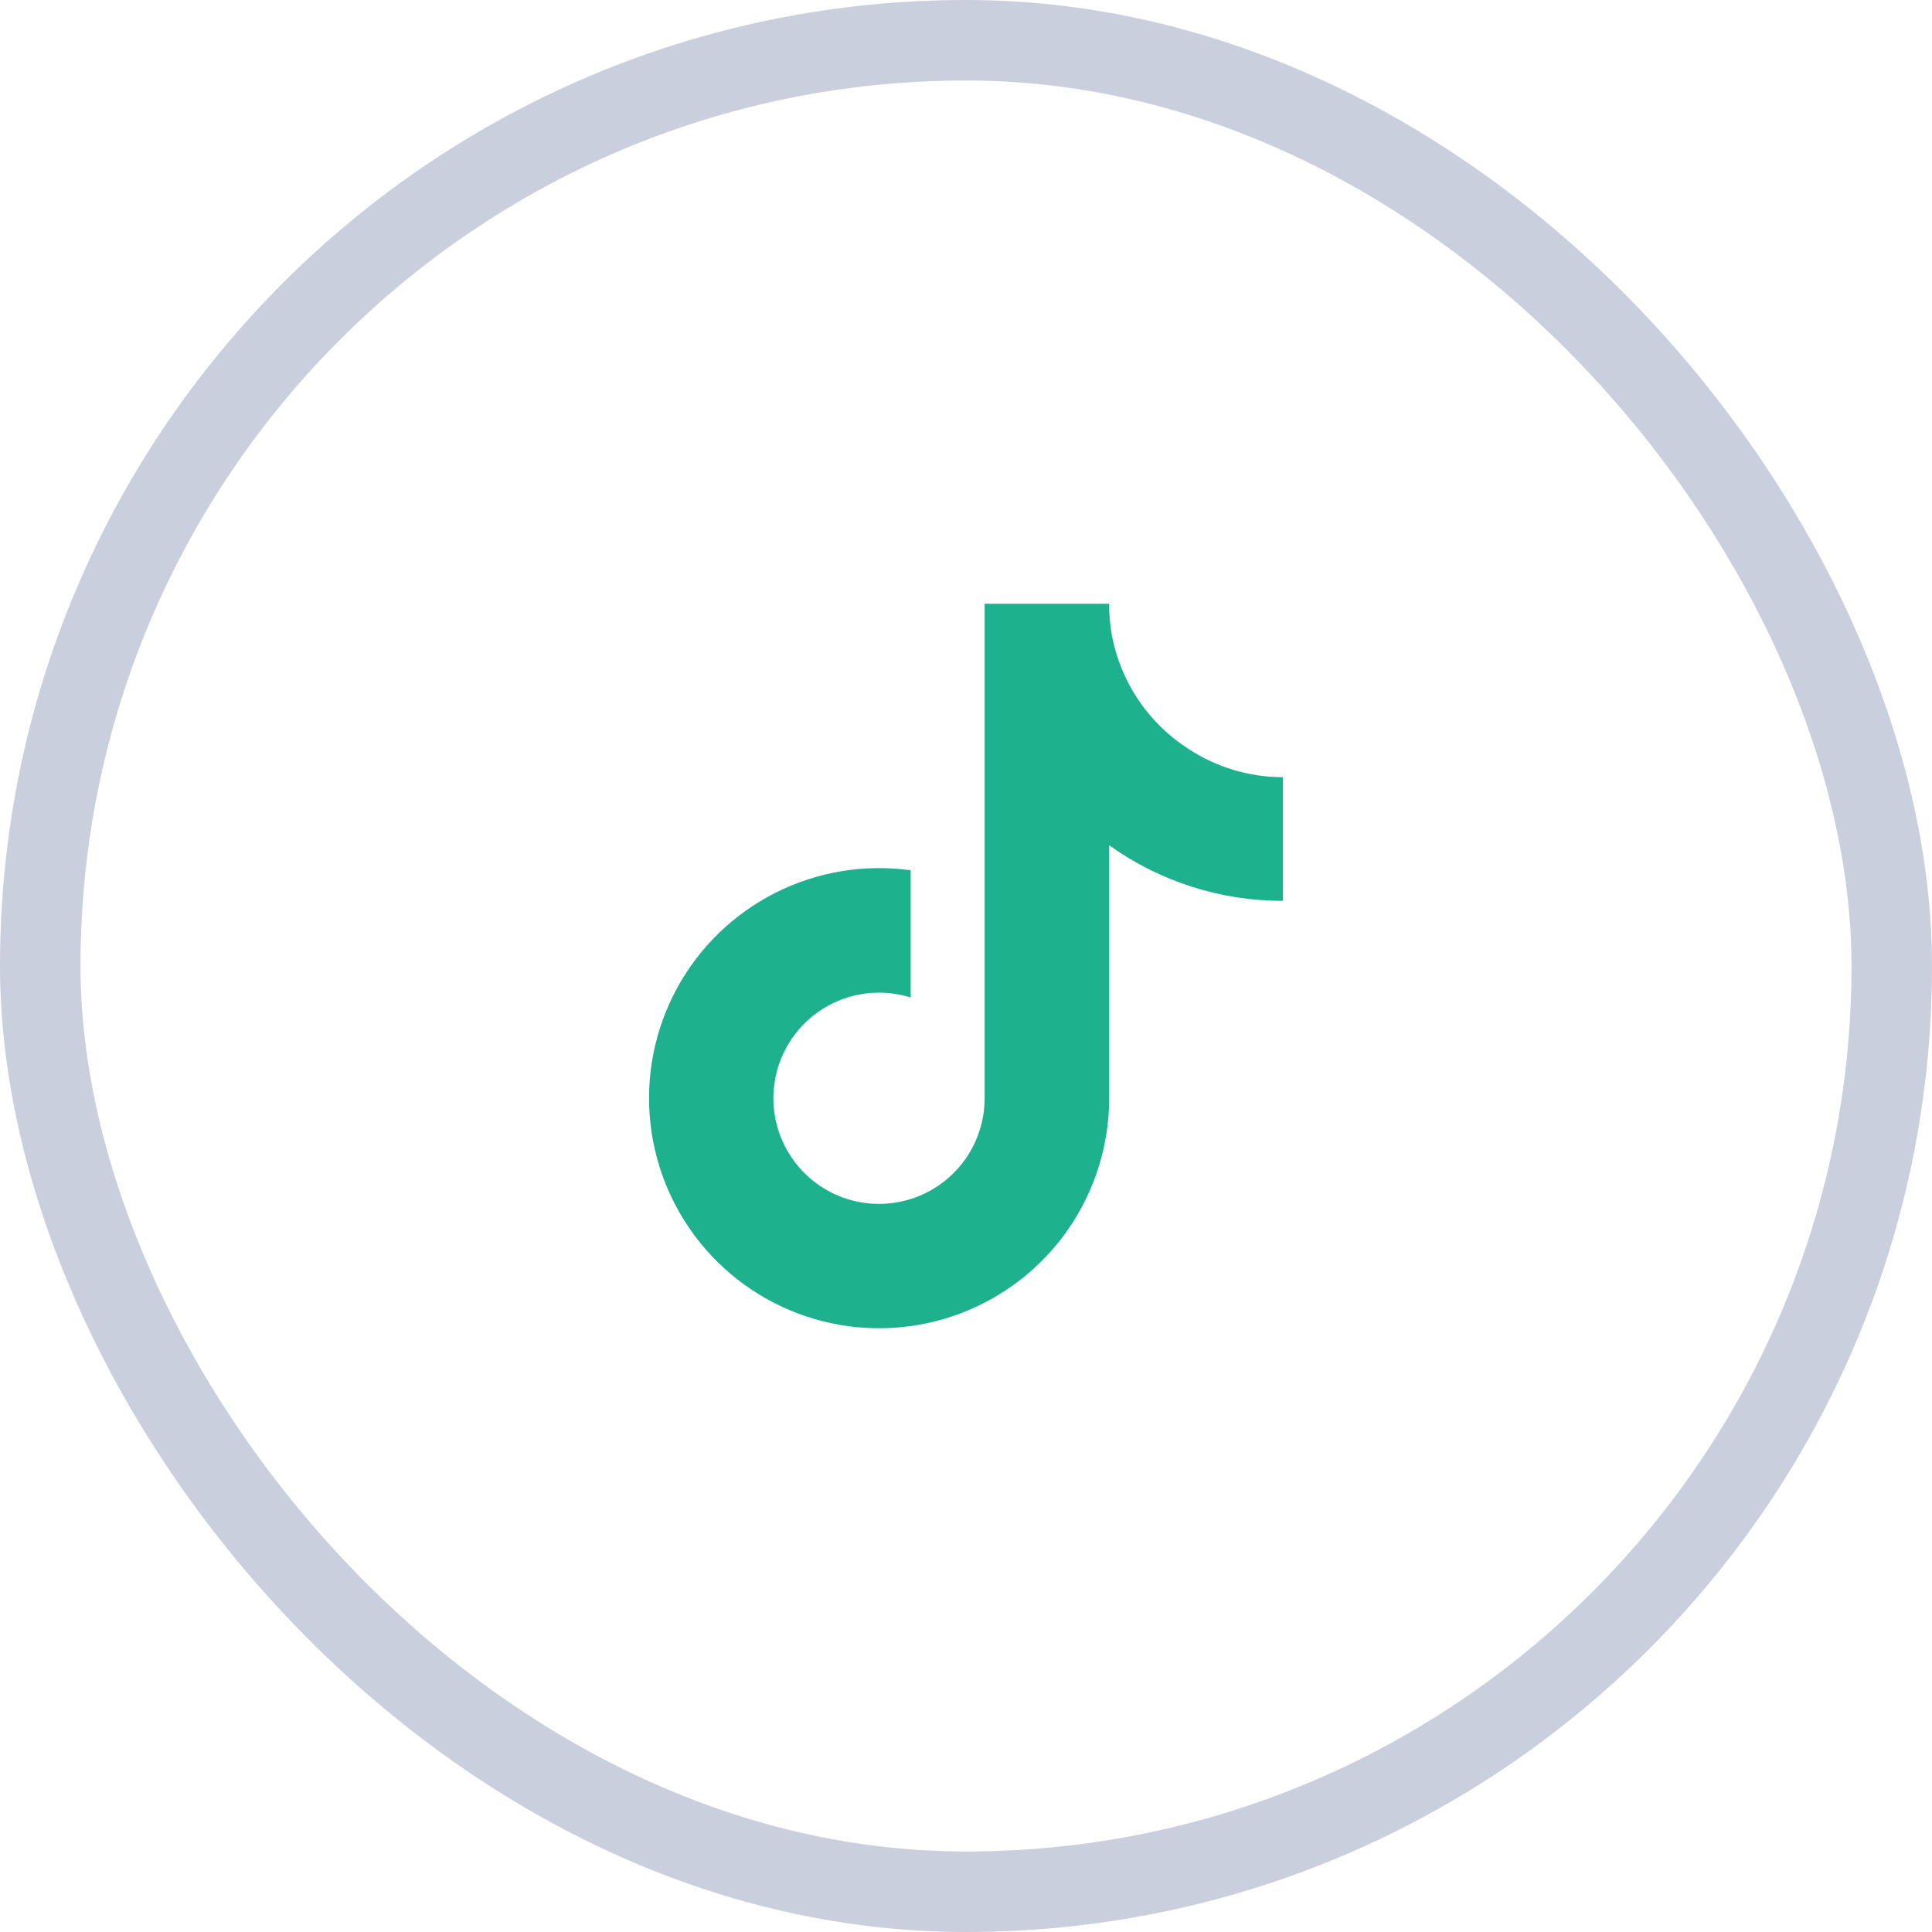 <svg width="48" height="48" viewBox="0 0 48 48" fill="none" xmlns="http://www.w3.org/2000/svg">
<rect x="1" y="1" width="46" height="46" rx="23" stroke="#CACFDD" stroke-width="2"/>
<path d="M31.875 22.381C30.326 22.385 28.816 21.902 27.557 21.001V27.286C27.557 28.45 27.201 29.586 26.538 30.543C25.874 31.499 24.934 32.23 23.844 32.638C22.754 33.045 21.565 33.111 20.437 32.825C19.309 32.539 18.294 31.915 17.53 31.037C16.766 30.159 16.288 29.069 16.16 27.912C16.032 26.755 16.26 25.587 16.814 24.563C17.368 23.539 18.222 22.709 19.26 22.184C20.299 21.658 21.473 21.462 22.626 21.622V24.783C22.099 24.617 21.532 24.622 21.008 24.797C20.483 24.973 20.027 25.309 19.705 25.759C19.383 26.209 19.212 26.748 19.215 27.302C19.218 27.855 19.396 28.392 19.723 28.838C20.05 29.284 20.51 29.616 21.037 29.785C21.564 29.954 22.13 29.952 22.656 29.78C23.181 29.608 23.639 29.274 23.964 28.826C24.288 28.378 24.463 27.839 24.463 27.286V15H27.557C27.555 15.261 27.577 15.522 27.623 15.78C27.73 16.354 27.954 16.901 28.28 17.386C28.606 17.871 29.027 18.284 29.519 18.601C30.218 19.063 31.037 19.309 31.875 19.309V22.381Z" fill="#1DB18E"/>
</svg>
